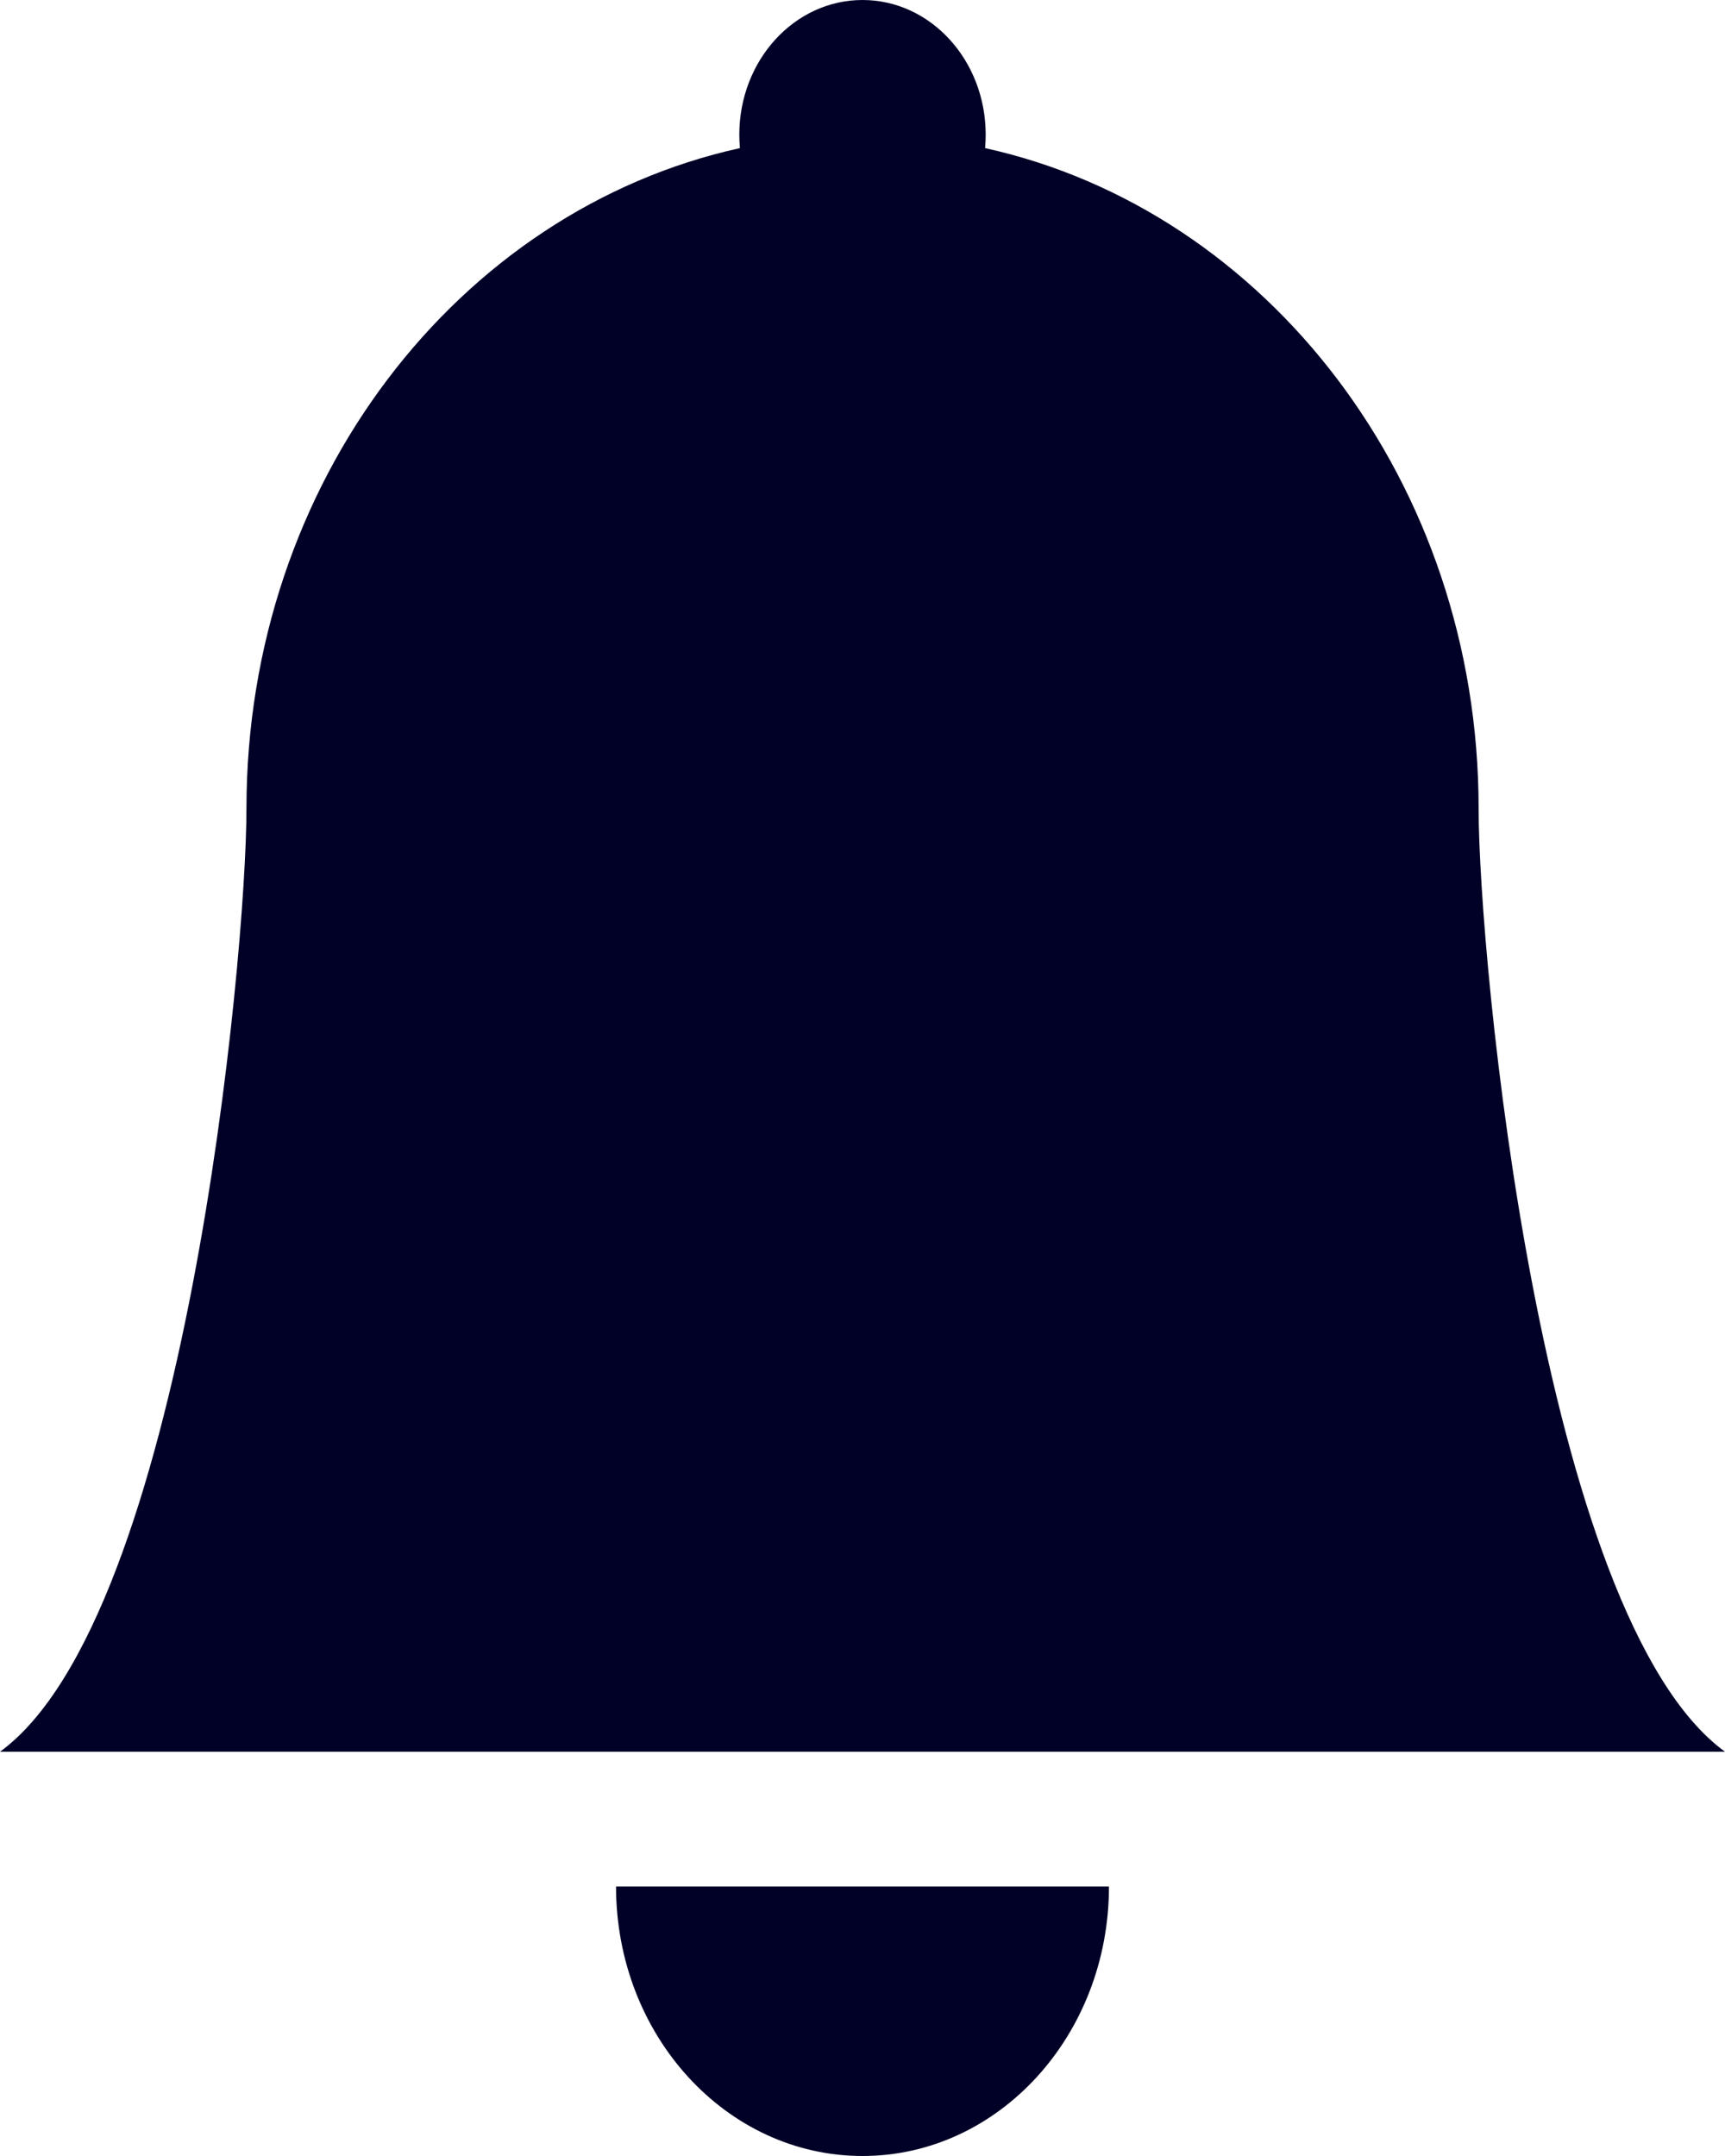 <svg width="24" height="30" viewBox="0 0 24 30" fill="none" xmlns="http://www.w3.org/2000/svg">
<path d="M12 30C13.893 30 15.429 28.321 15.429 26.25H8.571C8.571 28.321 10.107 30 12 30Z" fill="#010127"/>
<path d="M13.706 2.061C13.711 2 13.714 1.938 13.714 1.875C13.714 0.839 12.947 0 12 0C11.053 0 10.286 0.839 10.286 1.875C10.286 1.938 10.289 2 10.294 2.061C6.377 2.926 3.429 6.711 3.429 11.25C3.429 13.308 2.571 22.5 0 24.375H24C21.429 22.5 20.572 13.308 20.572 11.25C20.572 6.711 17.623 2.926 13.706 2.061Z" fill="#010127"/>
</svg>
